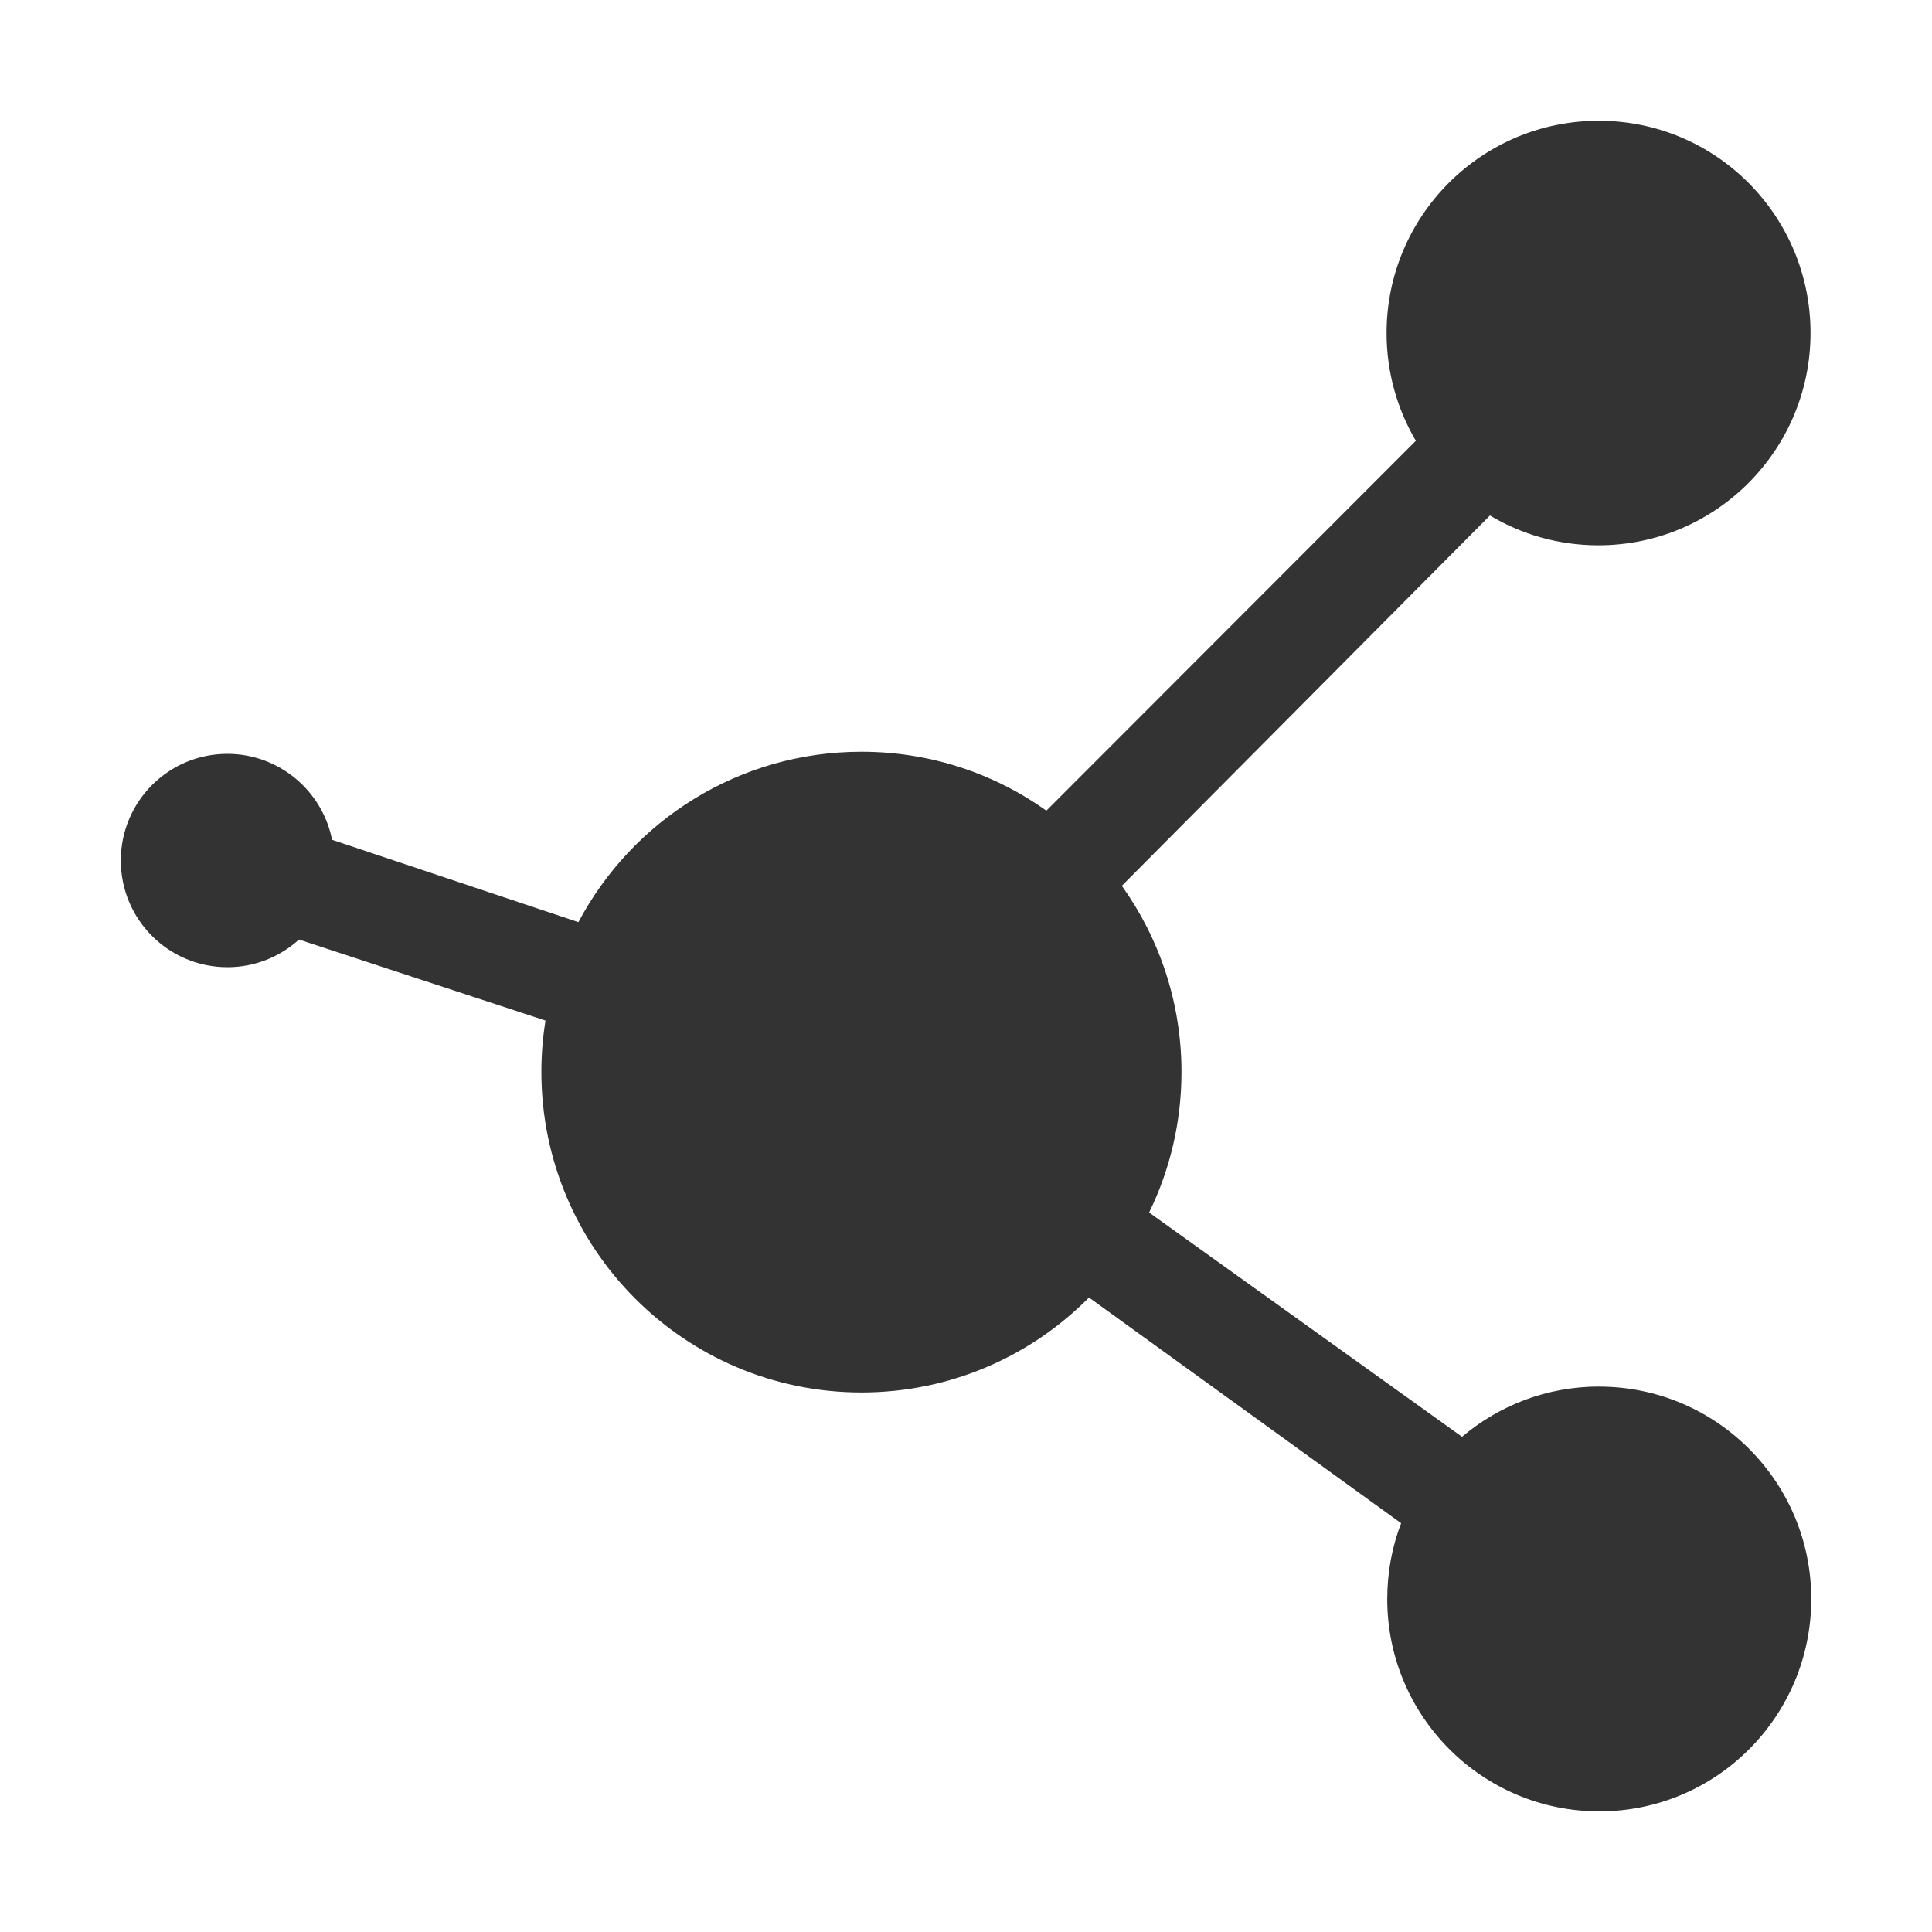 <svg xmlns="http://www.w3.org/2000/svg" width="32" height="32" viewBox="0 0 32 32"><path fill="#333" d="M26.486 22.966c-.865 0-1.657.313-2.27.832l-5.183-3.715c.343-.703.536-1.493.536-2.328 0-1.15-.367-2.214-.988-3.083l6.097-6.134c.525.314 1.14.494 1.796.494 1.94 0 3.514-1.575 3.514-3.517S28.42 2 26.48 2s-3.514 1.575-3.514 3.517c0 .65.177 1.26.485 1.784l-6.12 6.126c-.864-.615-1.92-.976-3.063-.976-2.032 0-3.797 1.143-4.688 2.823L5.5 13.91c-.16-.81-.876-1.424-1.735-1.424-.973 0-1.764.79-1.764 1.767s.79 1.767 1.767 1.767c.456 0 .87-.174 1.184-.458l4.083 1.342c-.045.277-.068.56-.068.85 0 2.932 2.374 5.31 5.303 5.31 1.473 0 2.806-.602 3.767-1.573l5.17 3.738c-.15.39-.23.813-.23 1.256 0 1.942 1.572 3.517 3.513 3.517S30 28.426 30 26.484s-1.573-3.517-3.514-3.517z"/></svg>